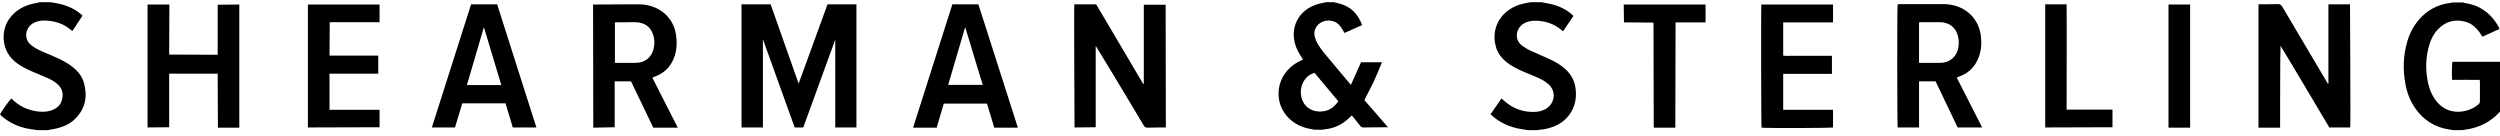 <svg width="165" height="9" viewBox="0 0 165 9" fill="none" xmlns="http://www.w3.org/2000/svg">
<g id="Group">
<path id="Vector" d="M88.039 0.147C88.141 0.175 88.228 0.188 88.33 0.216C89.145 0.408 89.625 0.915 89.902 1.655C89.509 1.833 89.116 1.998 88.737 2.176C88.65 2.039 88.592 1.915 88.504 1.792C88.344 1.559 88.141 1.422 87.849 1.367C87.18 1.271 86.627 1.792 86.772 2.409C86.816 2.587 86.889 2.751 86.976 2.916C87.107 3.121 87.253 3.327 87.413 3.519C87.966 4.19 89.159 5.602 89.159 5.602C89.159 5.602 89.611 4.602 89.829 4.108C90.28 4.108 90.732 4.108 91.212 4.108C91.037 4.547 90.863 4.958 90.673 5.369C90.484 5.78 90.266 6.178 90.047 6.603C90.557 7.178 91.605 8.398 91.605 8.398C91.605 8.398 90.484 8.412 90.004 8.412C89.902 8.412 89.844 8.384 89.785 8.316C89.64 8.124 89.48 7.946 89.334 7.754C89.305 7.713 89.261 7.672 89.218 7.617C89.174 7.672 89.116 7.713 89.072 7.754C88.621 8.206 88.068 8.48 87.413 8.535C87.384 8.535 87.355 8.549 87.311 8.562C87.122 8.562 86.932 8.562 86.758 8.562C86.641 8.535 86.525 8.521 86.408 8.494C85.317 8.288 84.516 7.466 84.4 6.452C84.283 5.424 84.836 4.478 85.826 4.012C85.884 3.985 85.928 3.957 86.001 3.93C85.957 3.875 85.928 3.82 85.899 3.766C85.71 3.478 85.535 3.176 85.462 2.847C85.142 1.655 85.841 0.421 87.34 0.188C87.384 0.175 87.442 0.161 87.486 0.147C87.675 0.147 87.864 0.147 88.039 0.147ZM88.33 6.685C87.806 6.054 87.282 5.424 86.758 4.807C86.466 4.889 86.263 5.04 86.103 5.273C85.87 5.616 85.811 6 85.884 6.383C86.03 7.069 86.627 7.452 87.355 7.343C87.806 7.274 88.082 7.027 88.33 6.685Z" fill="black"/>
<path id="Vector_2" d="M161.929 8.59C161.841 8.576 161.754 8.563 161.652 8.549C160.677 8.398 159.949 7.918 159.41 7.151C159.061 6.658 158.857 6.109 158.755 5.52C158.58 4.588 158.61 3.642 158.886 2.724C159.032 2.217 159.279 1.737 159.629 1.326C160.167 0.682 160.866 0.298 161.739 0.189C161.783 0.189 161.841 0.161 161.885 0.161C162.103 0.161 162.322 0.161 162.554 0.161C162.598 0.175 162.642 0.189 162.685 0.202C162.977 0.243 163.253 0.326 163.515 0.435C164.185 0.75 164.636 1.244 164.956 1.861C164.956 1.874 164.956 1.888 164.956 1.915C164.578 2.08 164.214 2.258 163.835 2.423C163.763 2.313 163.704 2.203 163.632 2.107C163.399 1.806 163.122 1.545 162.729 1.436C162.03 1.244 161.419 1.408 160.924 1.915C160.648 2.19 160.473 2.532 160.356 2.889C160.08 3.766 160.065 4.657 160.269 5.547C160.371 5.986 160.56 6.397 160.866 6.753C161.681 7.699 162.977 7.425 163.588 6.877C163.646 6.822 163.675 6.767 163.675 6.671C163.675 6.246 163.675 5.835 163.675 5.41C163.675 5.369 163.661 5.328 163.661 5.273C163.049 5.26 162.438 5.273 161.841 5.273C161.812 4.931 161.827 4.204 161.856 4.081C161.914 4.081 161.987 4.081 162.045 4.081C162.773 4.081 163.515 4.081 164.243 4.081C164.491 4.081 164.738 4.081 165 4.081C165 5.177 165 6.274 165 7.37C164.461 7.96 163.806 8.343 162.991 8.508C162.831 8.535 162.671 8.563 162.511 8.59C162.322 8.59 162.118 8.59 161.929 8.59Z" fill="black"/>
<path id="Vector_3" d="M100.834 8.59C100.688 8.562 100.543 8.549 100.412 8.521C99.626 8.398 98.956 8.083 98.374 7.548C98.607 7.206 98.854 6.849 99.102 6.493C99.145 6.534 99.189 6.575 99.233 6.616C99.815 7.151 100.514 7.425 101.329 7.384C101.576 7.37 101.795 7.315 102.013 7.192C102.61 6.849 102.726 6.082 102.246 5.602C102.057 5.424 101.838 5.287 101.605 5.177C101.314 5.04 101.023 4.931 100.732 4.807C100.368 4.656 100.004 4.492 99.669 4.273C99.189 3.957 98.84 3.56 98.709 3.012C98.388 1.737 99.16 0.559 100.528 0.243C100.688 0.202 100.848 0.175 101.023 0.147C101.271 0.147 101.518 0.147 101.751 0.147C101.867 0.175 101.984 0.188 102.1 0.216C102.697 0.312 103.236 0.531 103.702 0.915C103.745 0.956 103.789 0.997 103.847 1.052C103.614 1.395 103.396 1.723 103.163 2.066C103.119 2.025 103.076 1.998 103.046 1.97C102.552 1.559 101.955 1.367 101.3 1.367C101.081 1.367 100.892 1.408 100.688 1.49C100.077 1.751 99.873 2.573 100.455 3.012C100.63 3.135 100.819 3.258 101.009 3.341C101.445 3.546 101.897 3.724 102.333 3.93C102.653 4.081 102.959 4.259 103.236 4.492C103.731 4.903 103.978 5.424 104.007 6.041C104.036 6.507 103.949 6.945 103.716 7.356C103.367 7.973 102.799 8.329 102.086 8.494C101.926 8.535 101.765 8.549 101.605 8.562C101.562 8.562 101.533 8.576 101.489 8.59C101.271 8.59 101.052 8.59 100.834 8.59Z" fill="black"/>
<path id="Vector_4" d="M3.333 0.147C3.508 0.175 3.697 0.202 3.872 0.243C4.396 0.353 4.876 0.559 5.284 0.887C5.328 0.915 5.357 0.956 5.401 0.983C5.415 0.997 5.415 1.011 5.444 1.038C5.226 1.367 5.007 1.71 4.775 2.052C4.731 2.011 4.702 1.998 4.673 1.97C4.178 1.545 3.581 1.367 2.911 1.353C2.678 1.353 2.446 1.408 2.242 1.504C1.703 1.765 1.499 2.546 2.067 2.984C2.271 3.149 2.504 3.272 2.751 3.382C3.042 3.505 3.319 3.629 3.61 3.752C3.959 3.903 4.294 4.067 4.614 4.286C5.037 4.588 5.386 4.944 5.532 5.438C5.779 6.315 5.663 7.123 4.993 7.809C4.6 8.22 4.09 8.412 3.523 8.521C3.392 8.549 3.261 8.562 3.13 8.59C2.911 8.59 2.693 8.59 2.46 8.59C2.315 8.562 2.169 8.549 2.009 8.521C1.281 8.412 0.64 8.124 0.102 7.658C0.073 7.617 0.029 7.576 0 7.548C0.146 7.274 0.64 6.589 0.757 6.493C0.772 6.507 0.786 6.534 0.801 6.548C0.815 6.561 0.83 6.575 0.844 6.589C1.237 6.959 1.703 7.206 2.242 7.315C2.635 7.398 3.042 7.411 3.421 7.274C3.756 7.151 4.003 6.932 4.09 6.589C4.207 6.178 4.105 5.821 3.77 5.534C3.566 5.355 3.333 5.232 3.101 5.136C2.751 4.985 2.387 4.835 2.038 4.684C1.732 4.547 1.441 4.396 1.165 4.204C0.029 3.423 0.058 2.011 0.611 1.244C1.019 0.668 1.601 0.353 2.3 0.216C2.416 0.188 2.533 0.175 2.635 0.147C2.868 0.147 3.101 0.147 3.333 0.147Z" fill="black"/>
<path id="Vector_5" d="M48.94 0.284H50.861L52.71 5.52L54.617 0.284H56.524V8.412H55.126V2.614L53.016 8.412H52.448L50.352 2.587V8.412H48.94V0.284Z" fill="black"/>
<path id="Vector_6" d="M72.317 3.026C72.317 4.821 72.317 8.398 72.317 8.398L70.92 8.412C70.92 8.412 70.876 0.517 70.906 0.284C71.371 0.284 71.852 0.284 72.347 0.284C72.856 1.162 74.938 4.656 75.447 5.534C75.462 5.534 75.476 5.534 75.476 5.534C75.476 5.534 75.491 5.534 75.491 5.52C75.491 3.779 75.491 0.312 75.491 0.312H76.932L76.946 8.412C76.946 8.412 76.073 8.412 75.724 8.425C75.607 8.425 75.549 8.384 75.491 8.288C74.501 6.616 72.332 3.026 72.317 3.026Z" fill="black"/>
<path id="Vector_7" d="M43.059 5.136L44.733 8.425C44.733 8.425 43.67 8.425 43.117 8.425C42.636 7.425 41.647 5.369 41.647 5.369H40.569V8.398L39.157 8.425L39.143 0.298C39.143 0.298 41.224 0.284 42.185 0.284C43.452 0.298 44.441 1.107 44.616 2.285C44.689 2.779 44.674 3.272 44.514 3.738C44.281 4.396 43.845 4.848 43.146 5.081C43.117 5.109 43.059 5.136 43.059 5.136ZM40.569 4.149C40.569 4.149 41.53 4.149 41.938 4.149C42.505 4.149 42.928 3.862 43.102 3.341C43.204 3.039 43.219 2.738 43.146 2.436C43 1.792 42.564 1.463 41.865 1.463C41.501 1.463 40.584 1.477 40.584 1.477V4.149H40.569Z" fill="black"/>
<path id="Vector_8" d="M15.794 8.425H14.382L14.367 4.862H11.165V8.398L9.738 8.412V0.298H11.18L11.165 3.601L14.367 3.615V0.312L15.794 0.298V8.425Z" fill="black"/>
<path id="Vector_9" d="M28.502 8.412L31.093 0.284H32.811L35.402 8.412H33.844L33.364 6.822H30.511C30.511 6.822 30.19 7.877 30.03 8.412C29.535 8.412 28.502 8.412 28.502 8.412ZM33.087 5.616L31.937 1.792L30.816 5.616H33.087Z" fill="black"/>
<path id="Vector_10" d="M67.179 8.425C66.655 8.425 66.145 8.425 65.621 8.425C65.461 7.905 65.301 7.37 65.141 6.836C64.18 6.836 62.288 6.836 62.288 6.836L61.822 8.425H60.265L62.856 0.284H64.573C64.573 0.284 66.306 5.698 67.179 8.425ZM63.7 1.792C63.322 3.067 62.579 5.602 62.579 5.602H64.865C64.85 5.616 63.715 1.792 63.7 1.792Z" fill="black"/>
<path id="Vector_11" d="M25.052 1.463H21.762L21.748 3.67H24.965V4.862H21.748V7.247H25.052V8.398L20.321 8.412V0.298H25.052V1.463Z" fill="black"/>
<path id="Vector_12" d="M150.487 8.425H149.06V0.284C149.06 0.284 149.963 0.284 150.341 0.271C150.472 0.271 150.545 0.312 150.618 0.421C151.346 1.655 153.325 4.999 153.587 5.438C153.602 5.465 153.616 5.492 153.646 5.534C153.704 5.479 153.675 5.424 153.675 5.369C153.675 4.684 153.675 0.284 153.675 0.284H155.101C155.101 0.284 155.145 8.165 155.116 8.412C154.665 8.412 154.199 8.412 153.733 8.412C153.194 7.507 151.069 3.916 150.516 3.025C150.487 3.286 150.487 8.425 150.487 8.425Z" fill="black"/>
<path id="Vector_13" d="M127.749 5.369C127.385 5.369 127.036 5.369 126.657 5.369C126.657 6.383 126.657 7.397 126.657 8.412C126.177 8.412 125.711 8.412 125.245 8.412C125.216 8.288 125.202 0.476 125.245 0.284C125.289 0.284 125.347 0.271 125.391 0.271C126.352 0.271 127.298 0.271 128.259 0.271C129.583 0.271 130.573 1.12 130.733 2.34C130.792 2.82 130.777 3.286 130.602 3.752C130.369 4.396 129.933 4.848 129.234 5.081C129.205 5.095 129.19 5.095 129.147 5.122C129.7 6.219 130.253 7.302 130.821 8.412C130.268 8.412 129.743 8.412 129.205 8.412C128.725 7.411 128.244 6.397 127.749 5.369ZM126.657 4.149C126.73 4.149 126.774 4.149 126.832 4.149C127.225 4.149 127.618 4.149 128.026 4.149C128.608 4.149 129.03 3.848 129.205 3.327C129.278 3.08 129.292 2.834 129.263 2.573C129.176 1.929 128.754 1.449 127.953 1.463C127.575 1.463 127.211 1.463 126.832 1.463C126.774 1.463 126.716 1.463 126.657 1.477C126.657 2.368 126.657 3.245 126.657 4.149Z" fill="black"/>
<path id="Vector_14" d="M120.908 3.683C120.908 4.095 120.908 4.465 120.908 4.876C119.83 4.876 118.768 4.876 117.691 4.876C117.691 5.671 117.691 6.452 117.691 7.247C118.782 7.247 119.874 7.247 120.98 7.247C120.98 7.644 120.98 8.028 120.98 8.412C120.864 8.453 116.672 8.467 116.264 8.425C116.235 8.316 116.22 0.545 116.25 0.298C117.822 0.298 119.394 0.298 120.98 0.298C120.98 0.696 120.98 1.079 120.98 1.477C119.874 1.477 118.782 1.477 117.691 1.477C117.691 2.217 117.691 2.93 117.691 3.67C117.865 3.697 118.04 3.683 118.215 3.683C118.389 3.683 118.564 3.683 118.739 3.683C118.913 3.683 119.103 3.683 119.277 3.683C119.452 3.683 119.641 3.683 119.816 3.683C119.991 3.683 120.165 3.683 120.34 3.683C120.529 3.683 120.704 3.683 120.908 3.683Z" fill="black"/>
<path id="Vector_15" d="M110.572 8.425C110.092 8.425 109.626 8.425 109.175 8.425C109.175 8.412 109.16 8.412 109.16 8.412L109.146 8.398C109.146 8.384 109.146 8.371 109.146 8.371C109.146 8.357 109.146 8.343 109.146 8.316C109.146 6.054 109.131 1.49 109.131 1.49L107.181 1.477L107.166 0.298C107.166 0.298 110.762 0.298 112.567 0.298C112.567 0.682 112.567 1.477 112.567 1.477H110.587C110.587 1.463 110.572 8.014 110.572 8.425Z" fill="black"/>
<path id="Vector_16" d="M134.984 0.284C135.464 0.284 135.915 0.284 136.396 0.284C136.41 0.668 136.396 7.233 136.396 7.233H139.424V8.398L134.984 8.412C134.984 8.412 134.984 2.998 134.984 0.284Z" fill="black"/>
<path id="Vector_17" d="M144.548 0.298H143.121V8.425H144.548V0.298Z" fill="black"/>
</g>
</svg>
